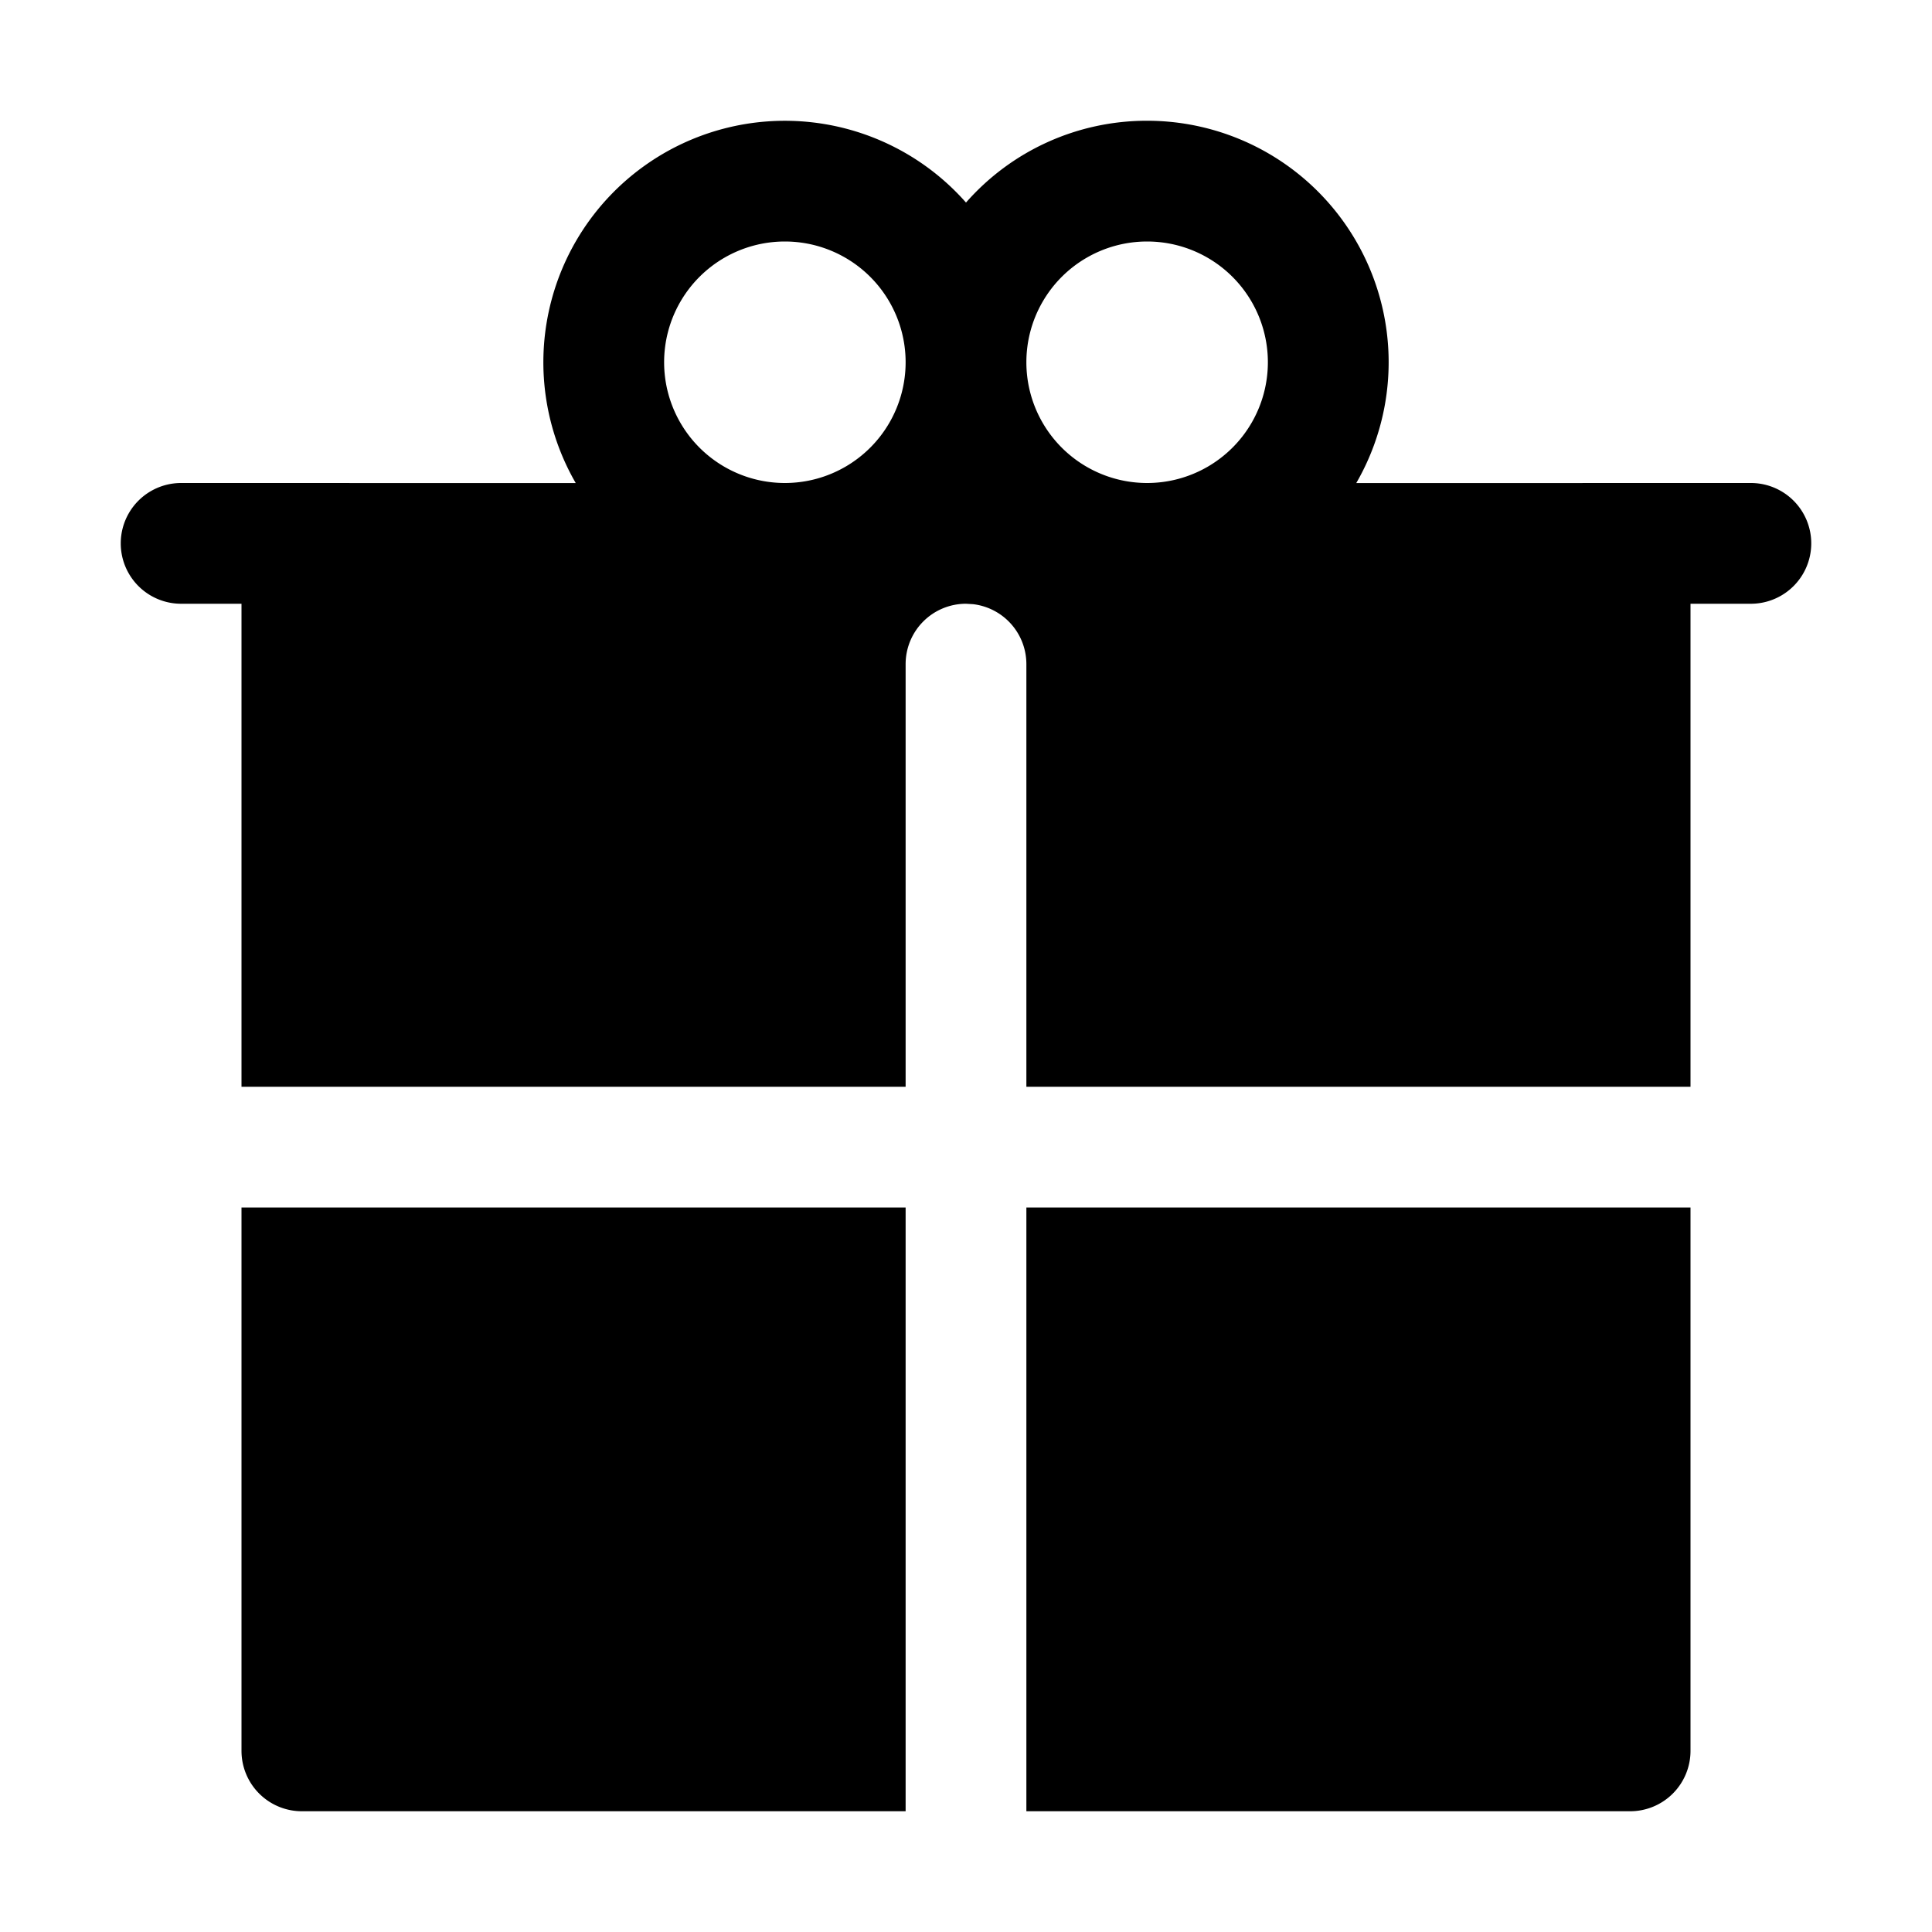 <svg xmlns="http://www.w3.org/2000/svg" viewBox="0 0 32 32"><path fill="currentColor" d="M15 20v10H5a1 1 0 0 1-1-1v-9zm13 0v9a1 1 0 0 1-1 1H17V20zM19 2a4 4 0 0 1 3.464 6.001L29 8a1 1 0 0 1 0 2h-1v8H17v-7a1 1 0 0 0-.883-.993L16 10a1 1 0 0 0-1 1v7H4v-8H3a1 1 0 1 1 0-2l6.536.001A4 4 0 0 1 16 3.355 3.983 3.983 0 0 1 19 2m-6 2a2 2 0 1 0 0 4 2 2 0 0 0 0-4m6 0a2 2 0 1 0 0 4 2 2 0 0 0 0-4"/></svg>